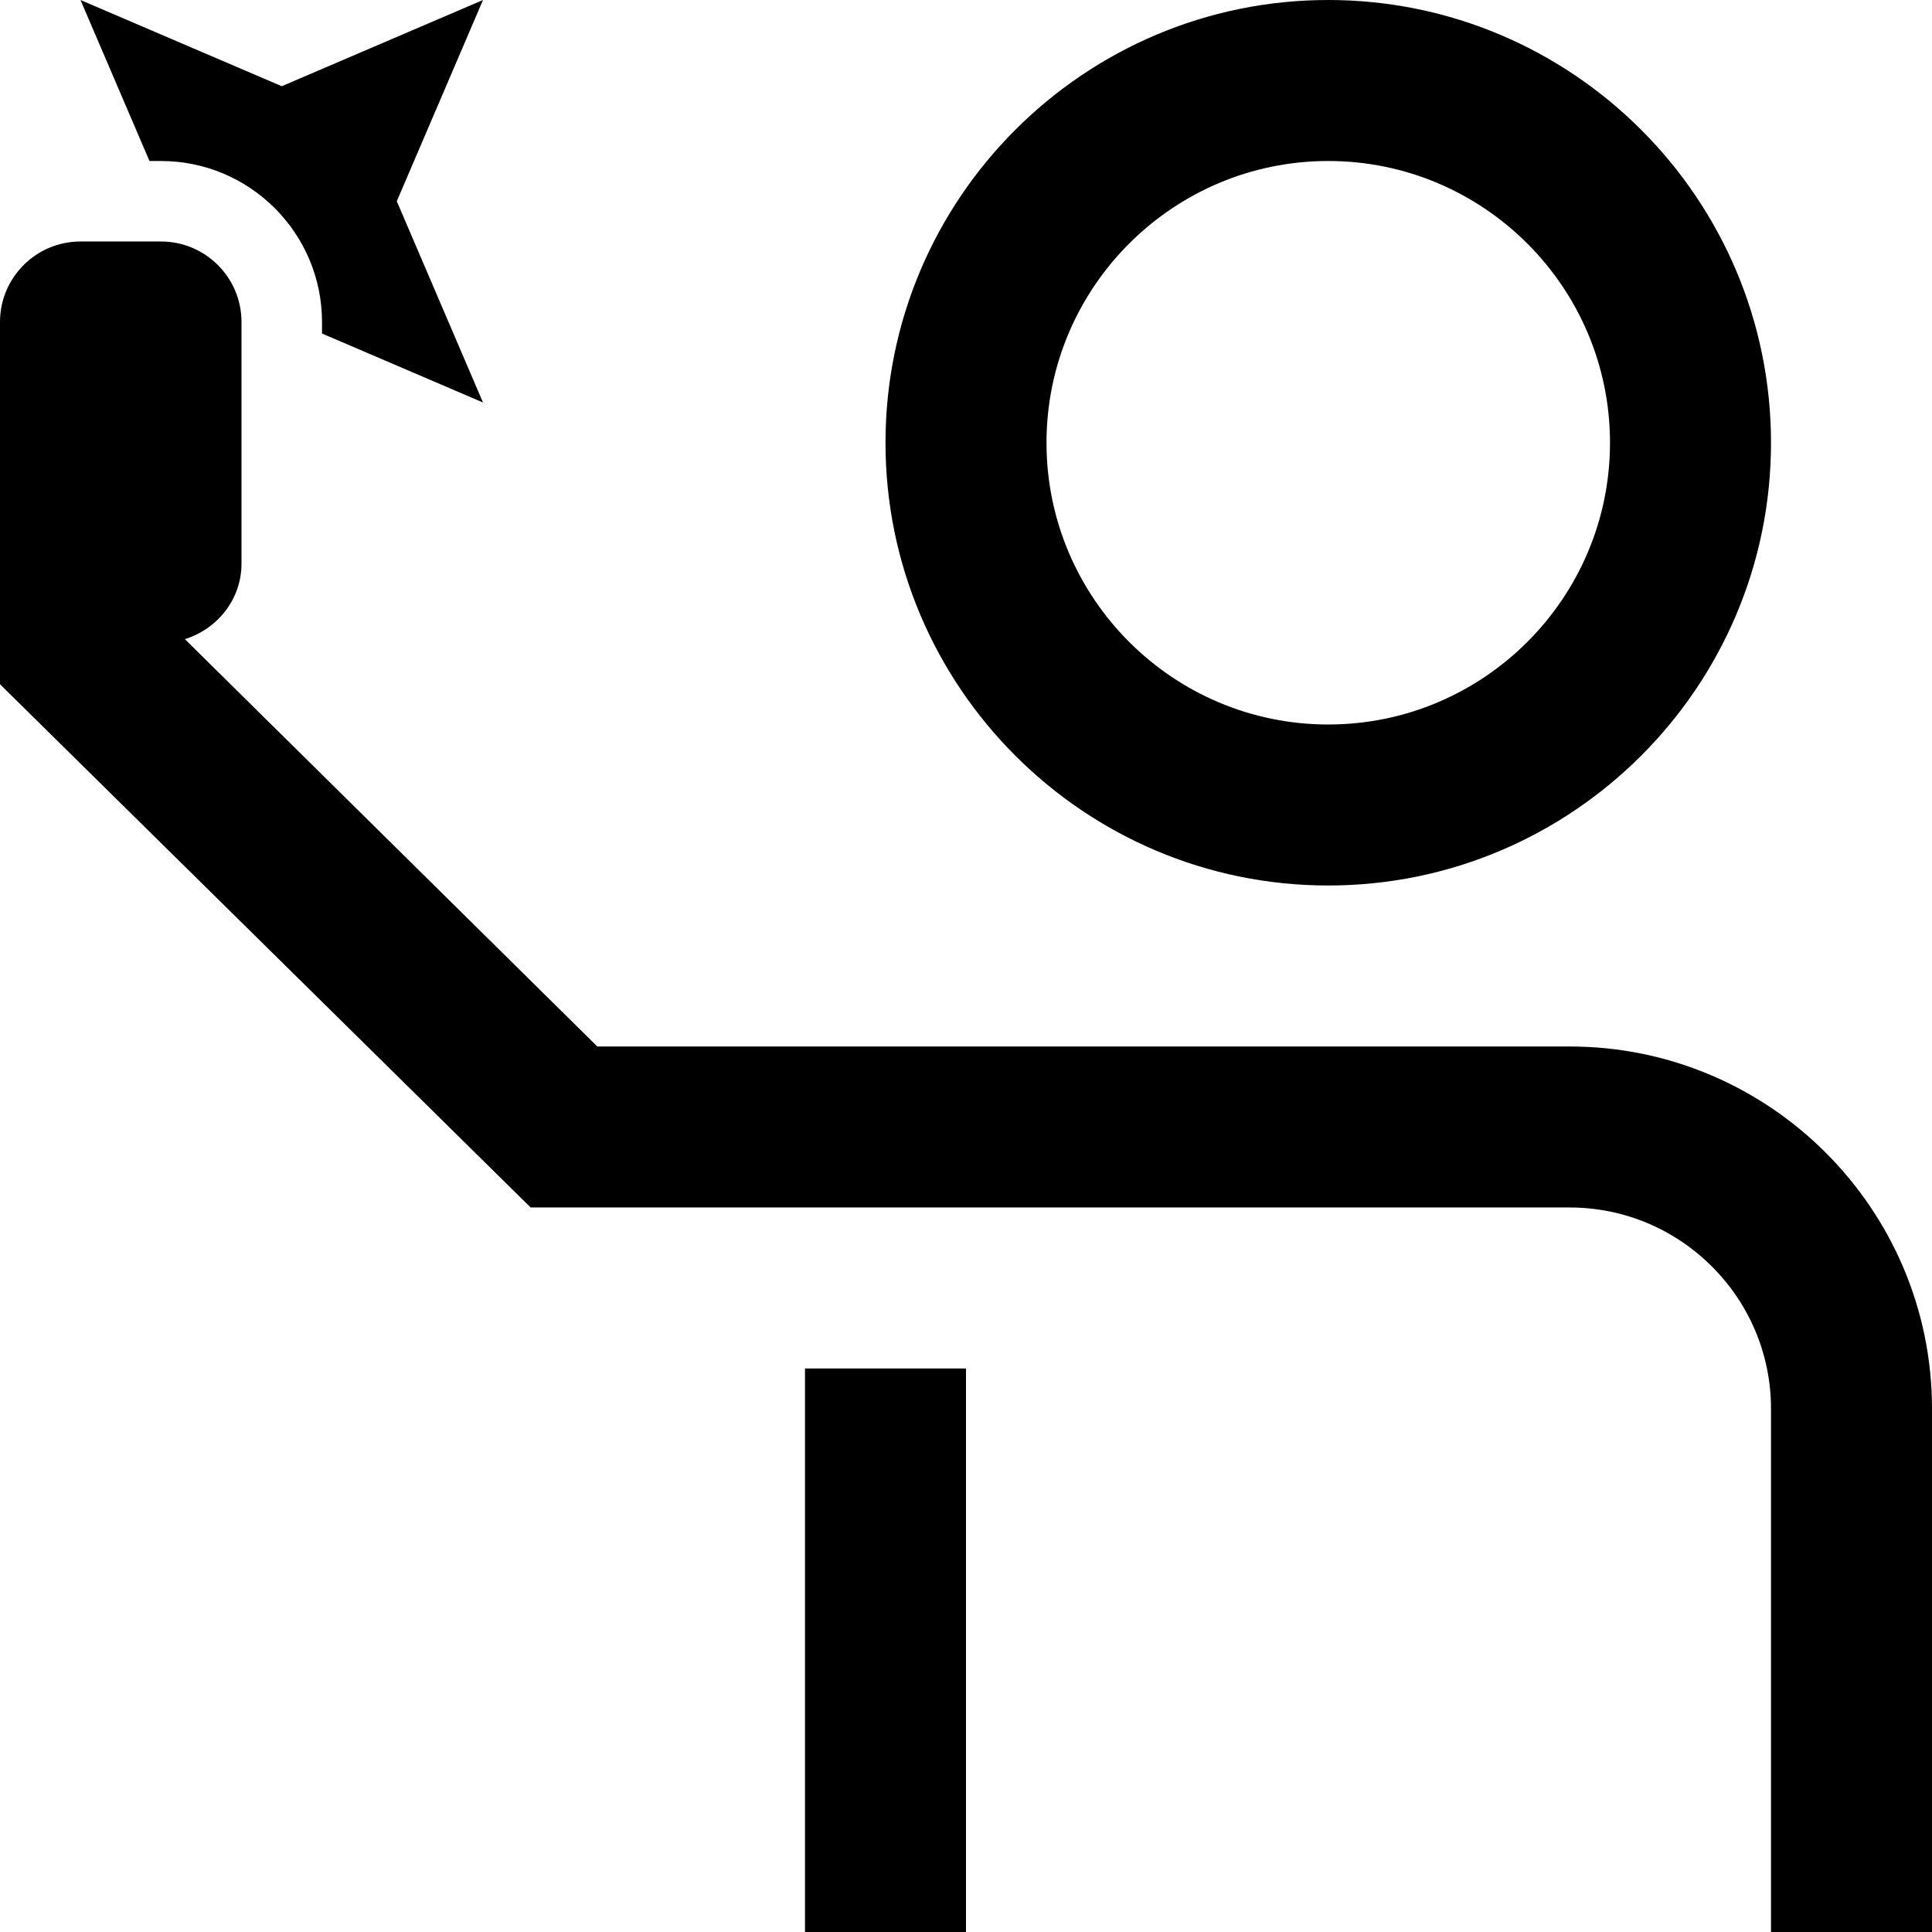 <svg id="Layer_1" viewBox="0 0 24 24" xmlns="http://www.w3.org/2000/svg" data-name="Layer 1"><path d="m16.5 11c3.033 0 5.5-2.467 5.5-5.5s-2.467-5.5-5.5-5.5-5.5 2.467-5.5 5.5 2.467 5.5 5.5 5.5zm0-9c1.93 0 3.5 1.57 3.5 3.5s-1.57 3.5-3.5 3.5-3.5-1.57-3.5-3.5 1.57-3.5 3.5-3.5zm7.5 15.5v6.5h-2v-6.5c0-1.378-1.122-2.5-2.5-2.5h-12.908l-6.592-6.5v-4.5c0-.552.448-1 1-1h1c.552 0 1 .448 1 1v3c0 .447-.299.812-.703.94l5.123 5.06h12.08c2.481 0 4.5 2.019 4.5 4.5zm-14-.5h2v7h-2zm-8.143-15-.857-2 2.5 1.071 2.5-1.071-1.071 2.5 1.071 2.5-2-.857v-.143c0-1.103-.897-2-2-2z"/></svg>